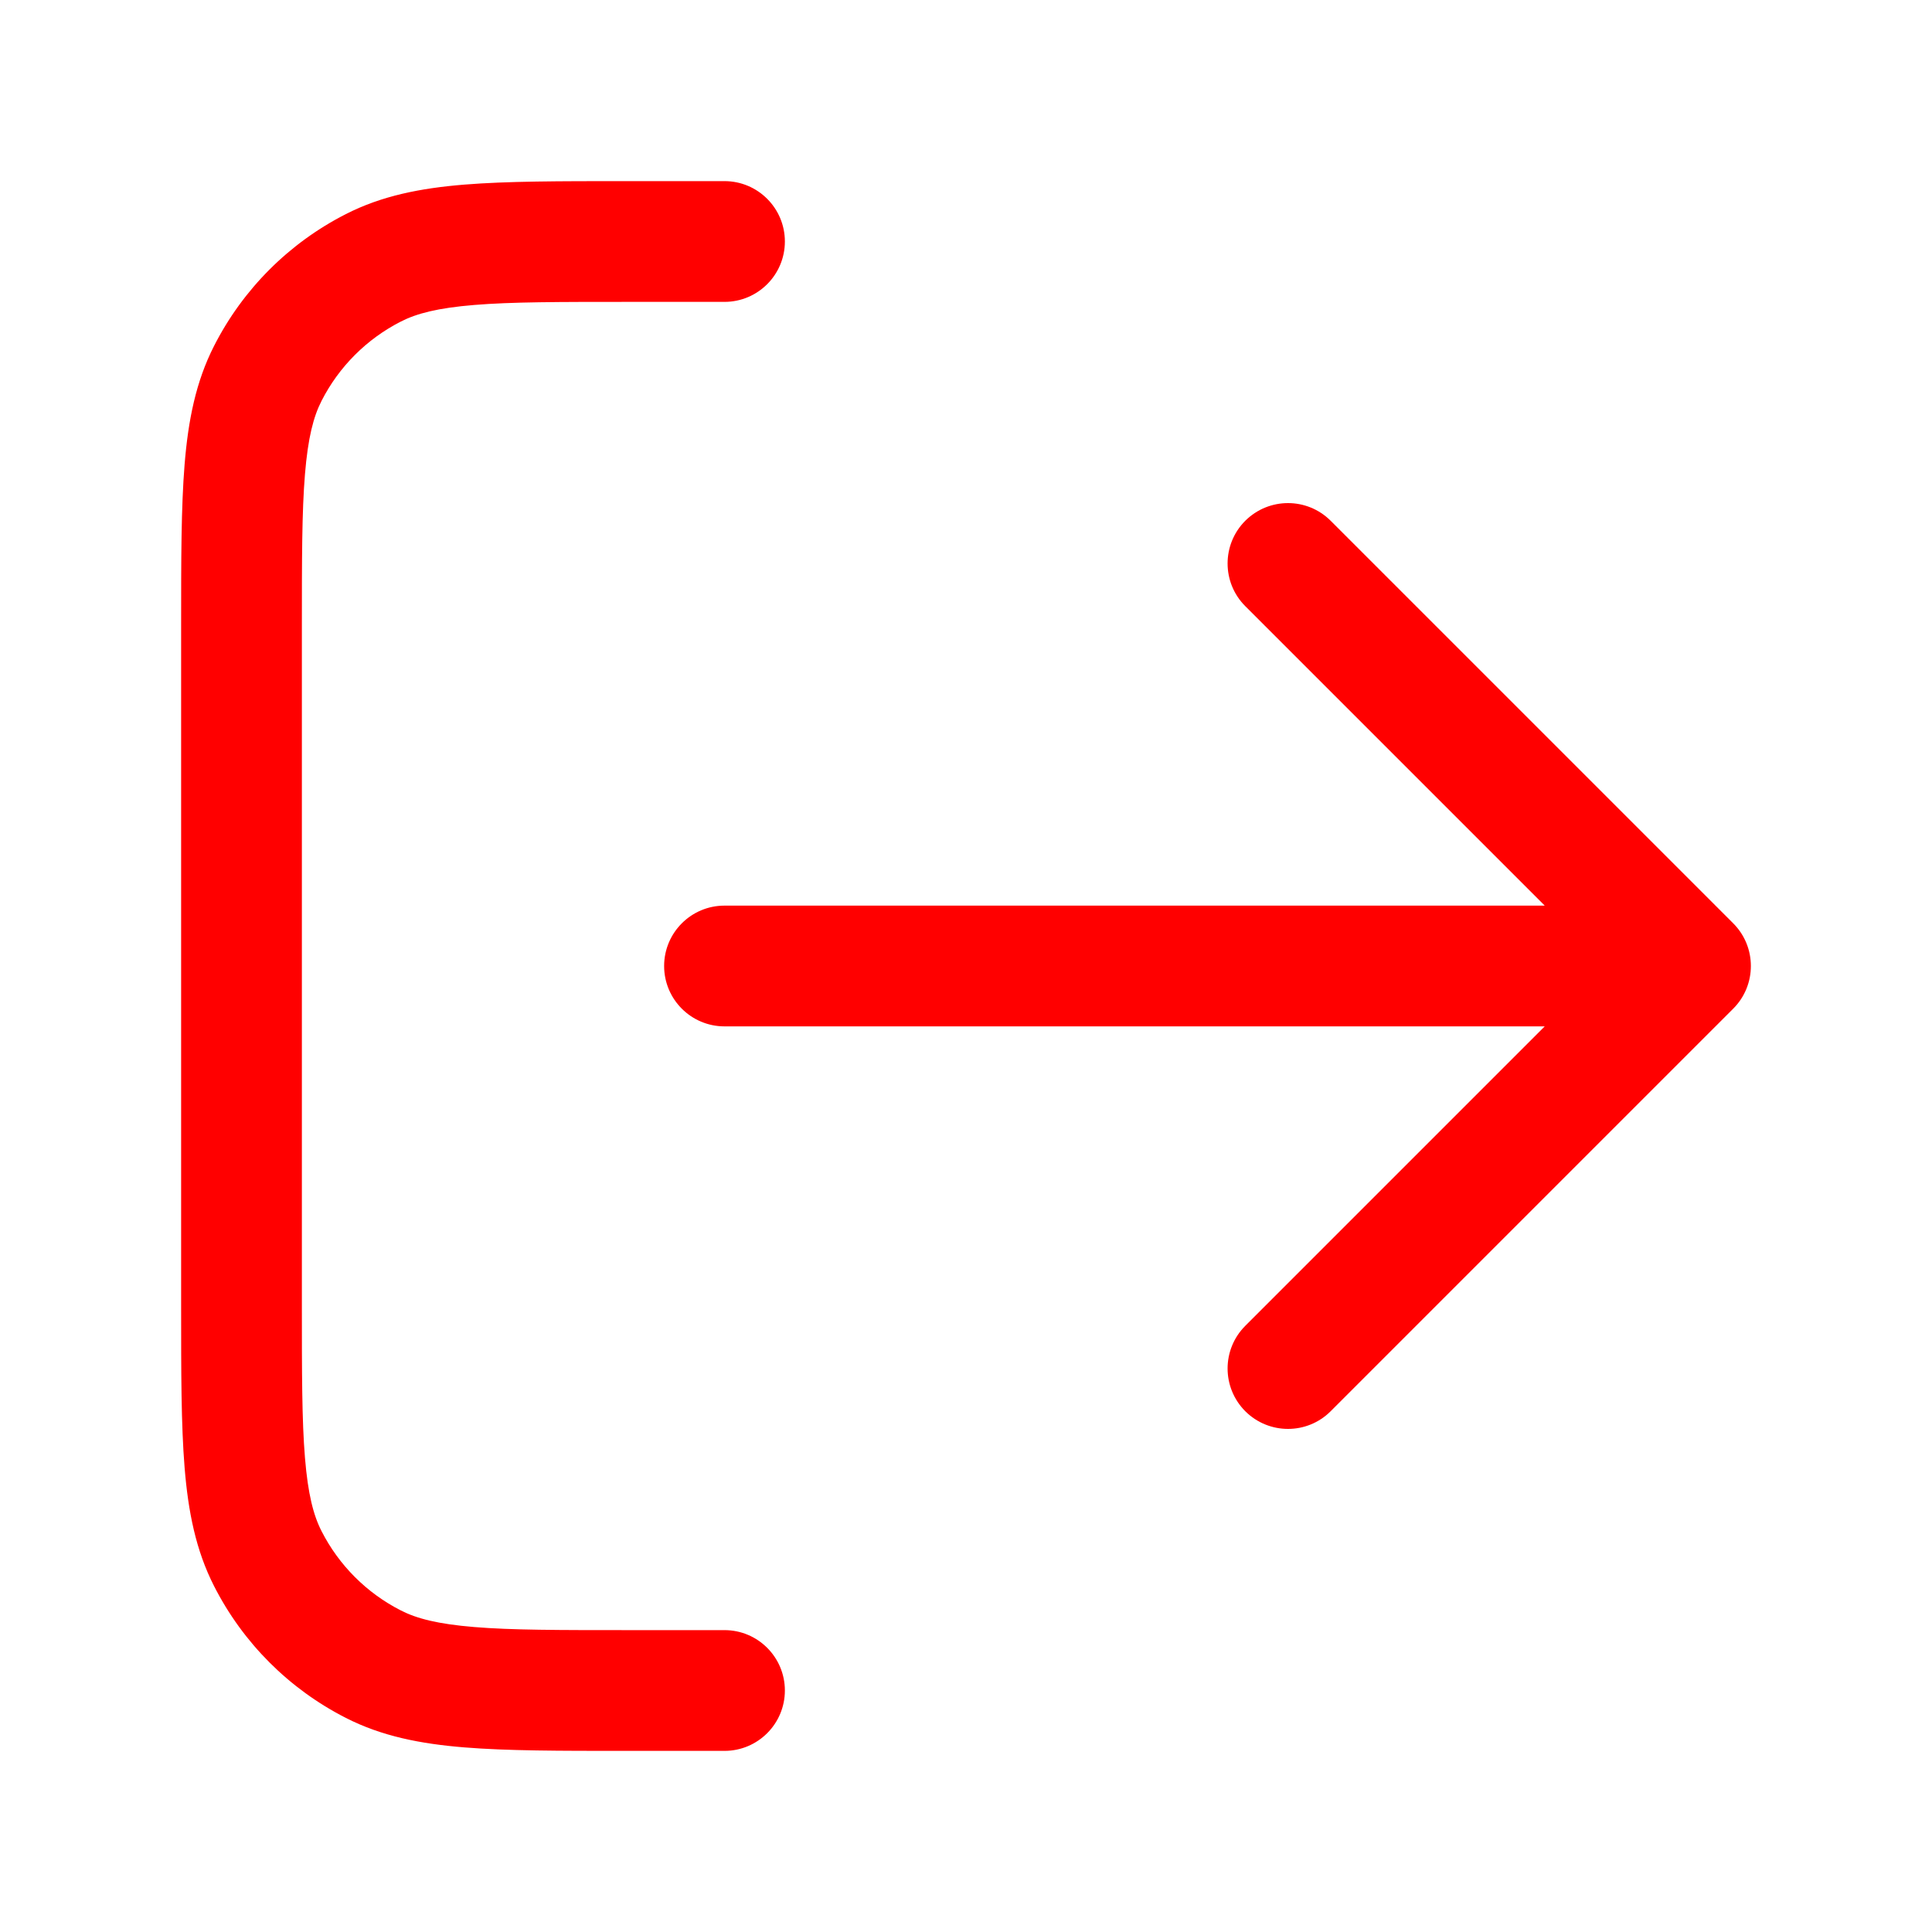 <svg width="20" height="20" viewBox="0 0 20 20" fill="none" xmlns="http://www.w3.org/2000/svg">
<g id="log-out-01">
<path id="Vector" fill-rule="evenodd" clip-rule="evenodd" d="M6.473 1.875L7.5 1.875C7.845 1.875 8.125 2.155 8.125 2.5C8.125 2.845 7.845 3.125 7.5 3.125H6.5C5.79 3.125 5.294 3.125 4.909 3.157C4.531 3.188 4.313 3.245 4.149 3.329C3.796 3.509 3.509 3.796 3.329 4.149C3.245 4.313 3.188 4.531 3.157 4.909C3.125 5.294 3.125 5.79 3.125 6.5V13.5C3.125 14.21 3.125 14.706 3.157 15.091C3.188 15.469 3.245 15.687 3.329 15.851C3.509 16.204 3.796 16.491 4.149 16.671C4.313 16.755 4.531 16.812 4.909 16.843C5.294 16.875 5.79 16.875 6.5 16.875H7.5C7.845 16.875 8.125 17.155 8.125 17.5C8.125 17.845 7.845 18.125 7.5 18.125H6.473C5.796 18.125 5.25 18.125 4.807 18.089C4.352 18.052 3.951 17.973 3.581 17.784C2.993 17.485 2.515 17.007 2.216 16.419C2.027 16.049 1.948 15.648 1.911 15.193C1.875 14.751 1.875 14.204 1.875 13.527V6.473C1.875 5.796 1.875 5.25 1.911 4.807C1.948 4.352 2.027 3.951 2.216 3.581C2.515 2.993 2.993 2.515 3.581 2.216C3.951 2.027 4.352 1.948 4.807 1.911C5.25 1.875 5.796 1.875 6.473 1.875ZM12.891 5.391C13.136 5.147 13.531 5.147 13.775 5.391L17.942 9.558C18.186 9.802 18.186 10.198 17.942 10.442L13.775 14.609C13.531 14.853 13.136 14.853 12.891 14.609C12.647 14.364 12.647 13.969 12.891 13.725L15.991 10.625H7.5C7.155 10.625 6.875 10.345 6.875 10C6.875 9.655 7.155 9.375 7.5 9.375H15.991L12.891 6.275C12.647 6.031 12.647 5.635 12.891 5.391Z" fill="#FF0000"/>
</g>
</svg>

